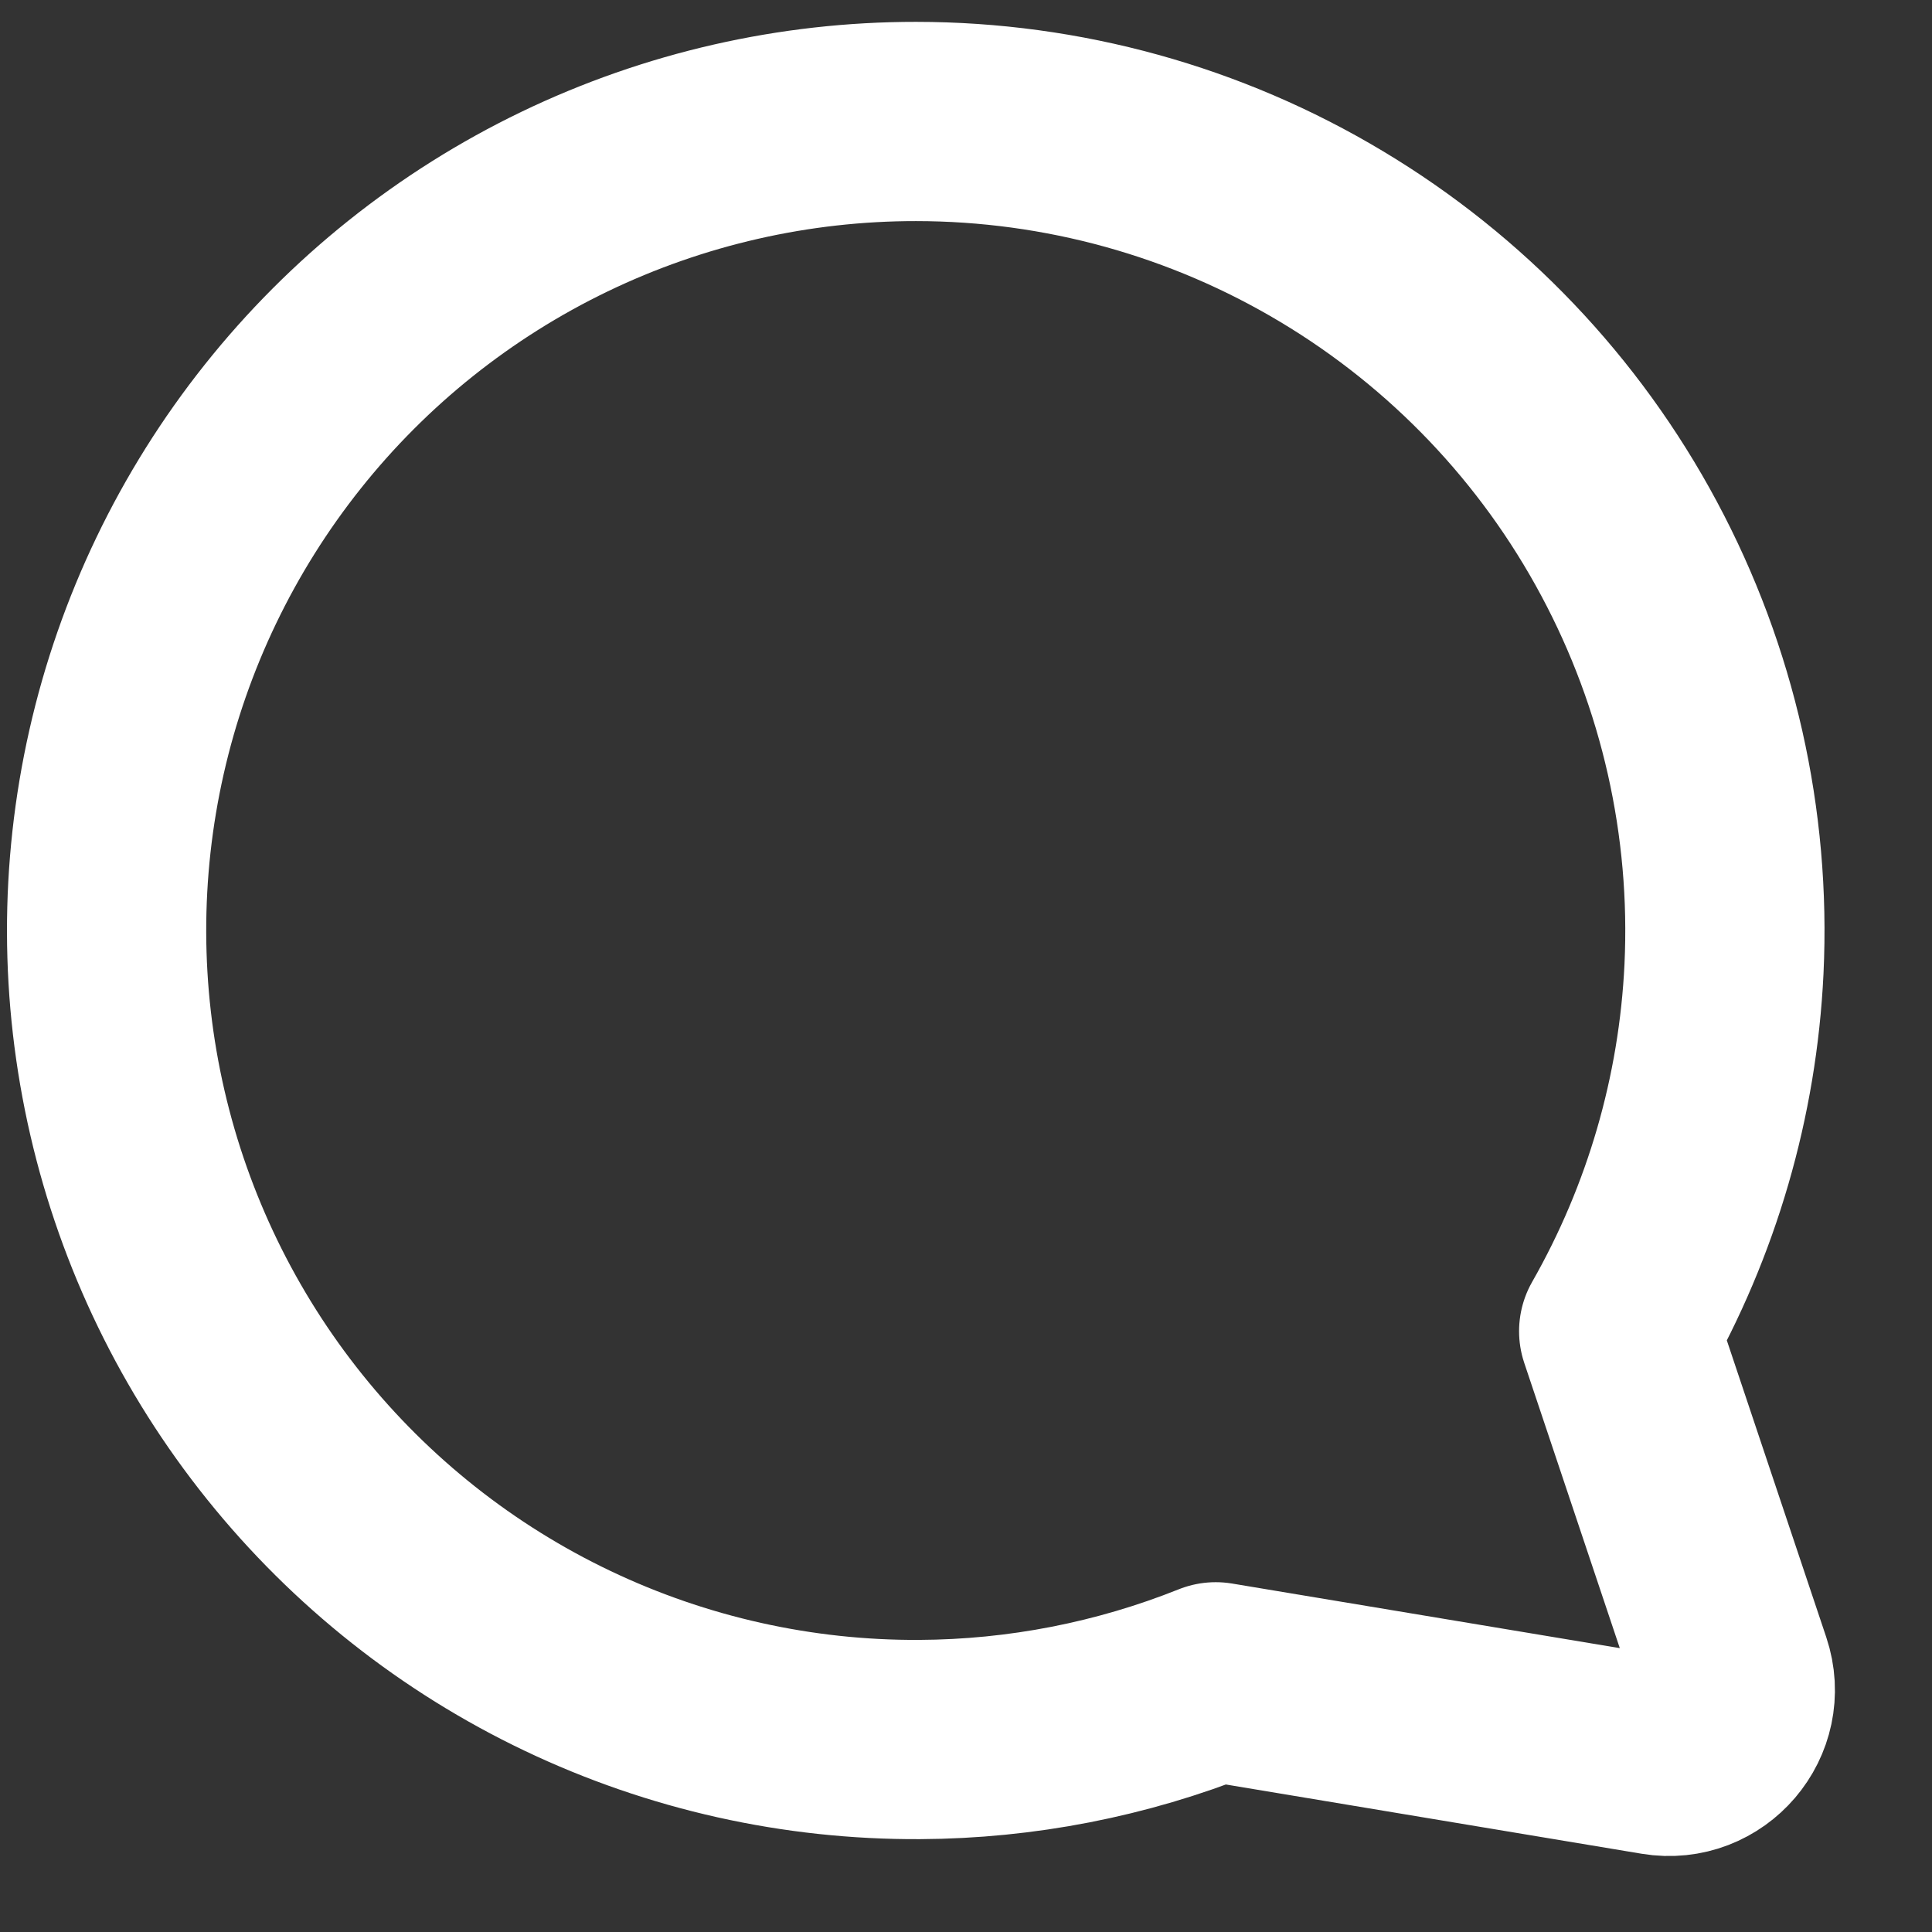 <svg width="24" height="24" viewBox="0 0 24 24" fill="none" xmlns="http://www.w3.org/2000/svg">
<rect x="0" y="0" width="24" height="24" fill="#333333" stroke="none"/>
<path d="M16.541 2.938C14.982 2.003 13.198 1.51 11.38 1.509C9.868 1.508 8.374 1.849 7.012 2.505C5.649 3.162 4.452 4.118 3.511 5.301C2.569 6.485 1.906 7.865 1.572 9.341C1.238 10.816 1.242 12.347 1.582 13.821C1.922 15.295 2.591 16.673 3.538 17.852C4.485 19.031 5.686 19.982 7.051 20.632C8.417 21.283 9.912 21.617 11.424 21.609C12.686 21.603 13.934 21.359 15.102 20.892L20.595 21.807C21.209 21.909 21.711 21.321 21.513 20.731L20.108 16.537C20.891 15.164 21.34 13.623 21.416 12.038C21.502 10.222 21.095 8.417 20.236 6.814C19.378 5.211 18.101 3.872 16.541 2.938Z" stroke="#ffffff" stroke-width="2.475" stroke-linecap="round" stroke-linejoin="round"/>
</svg>
